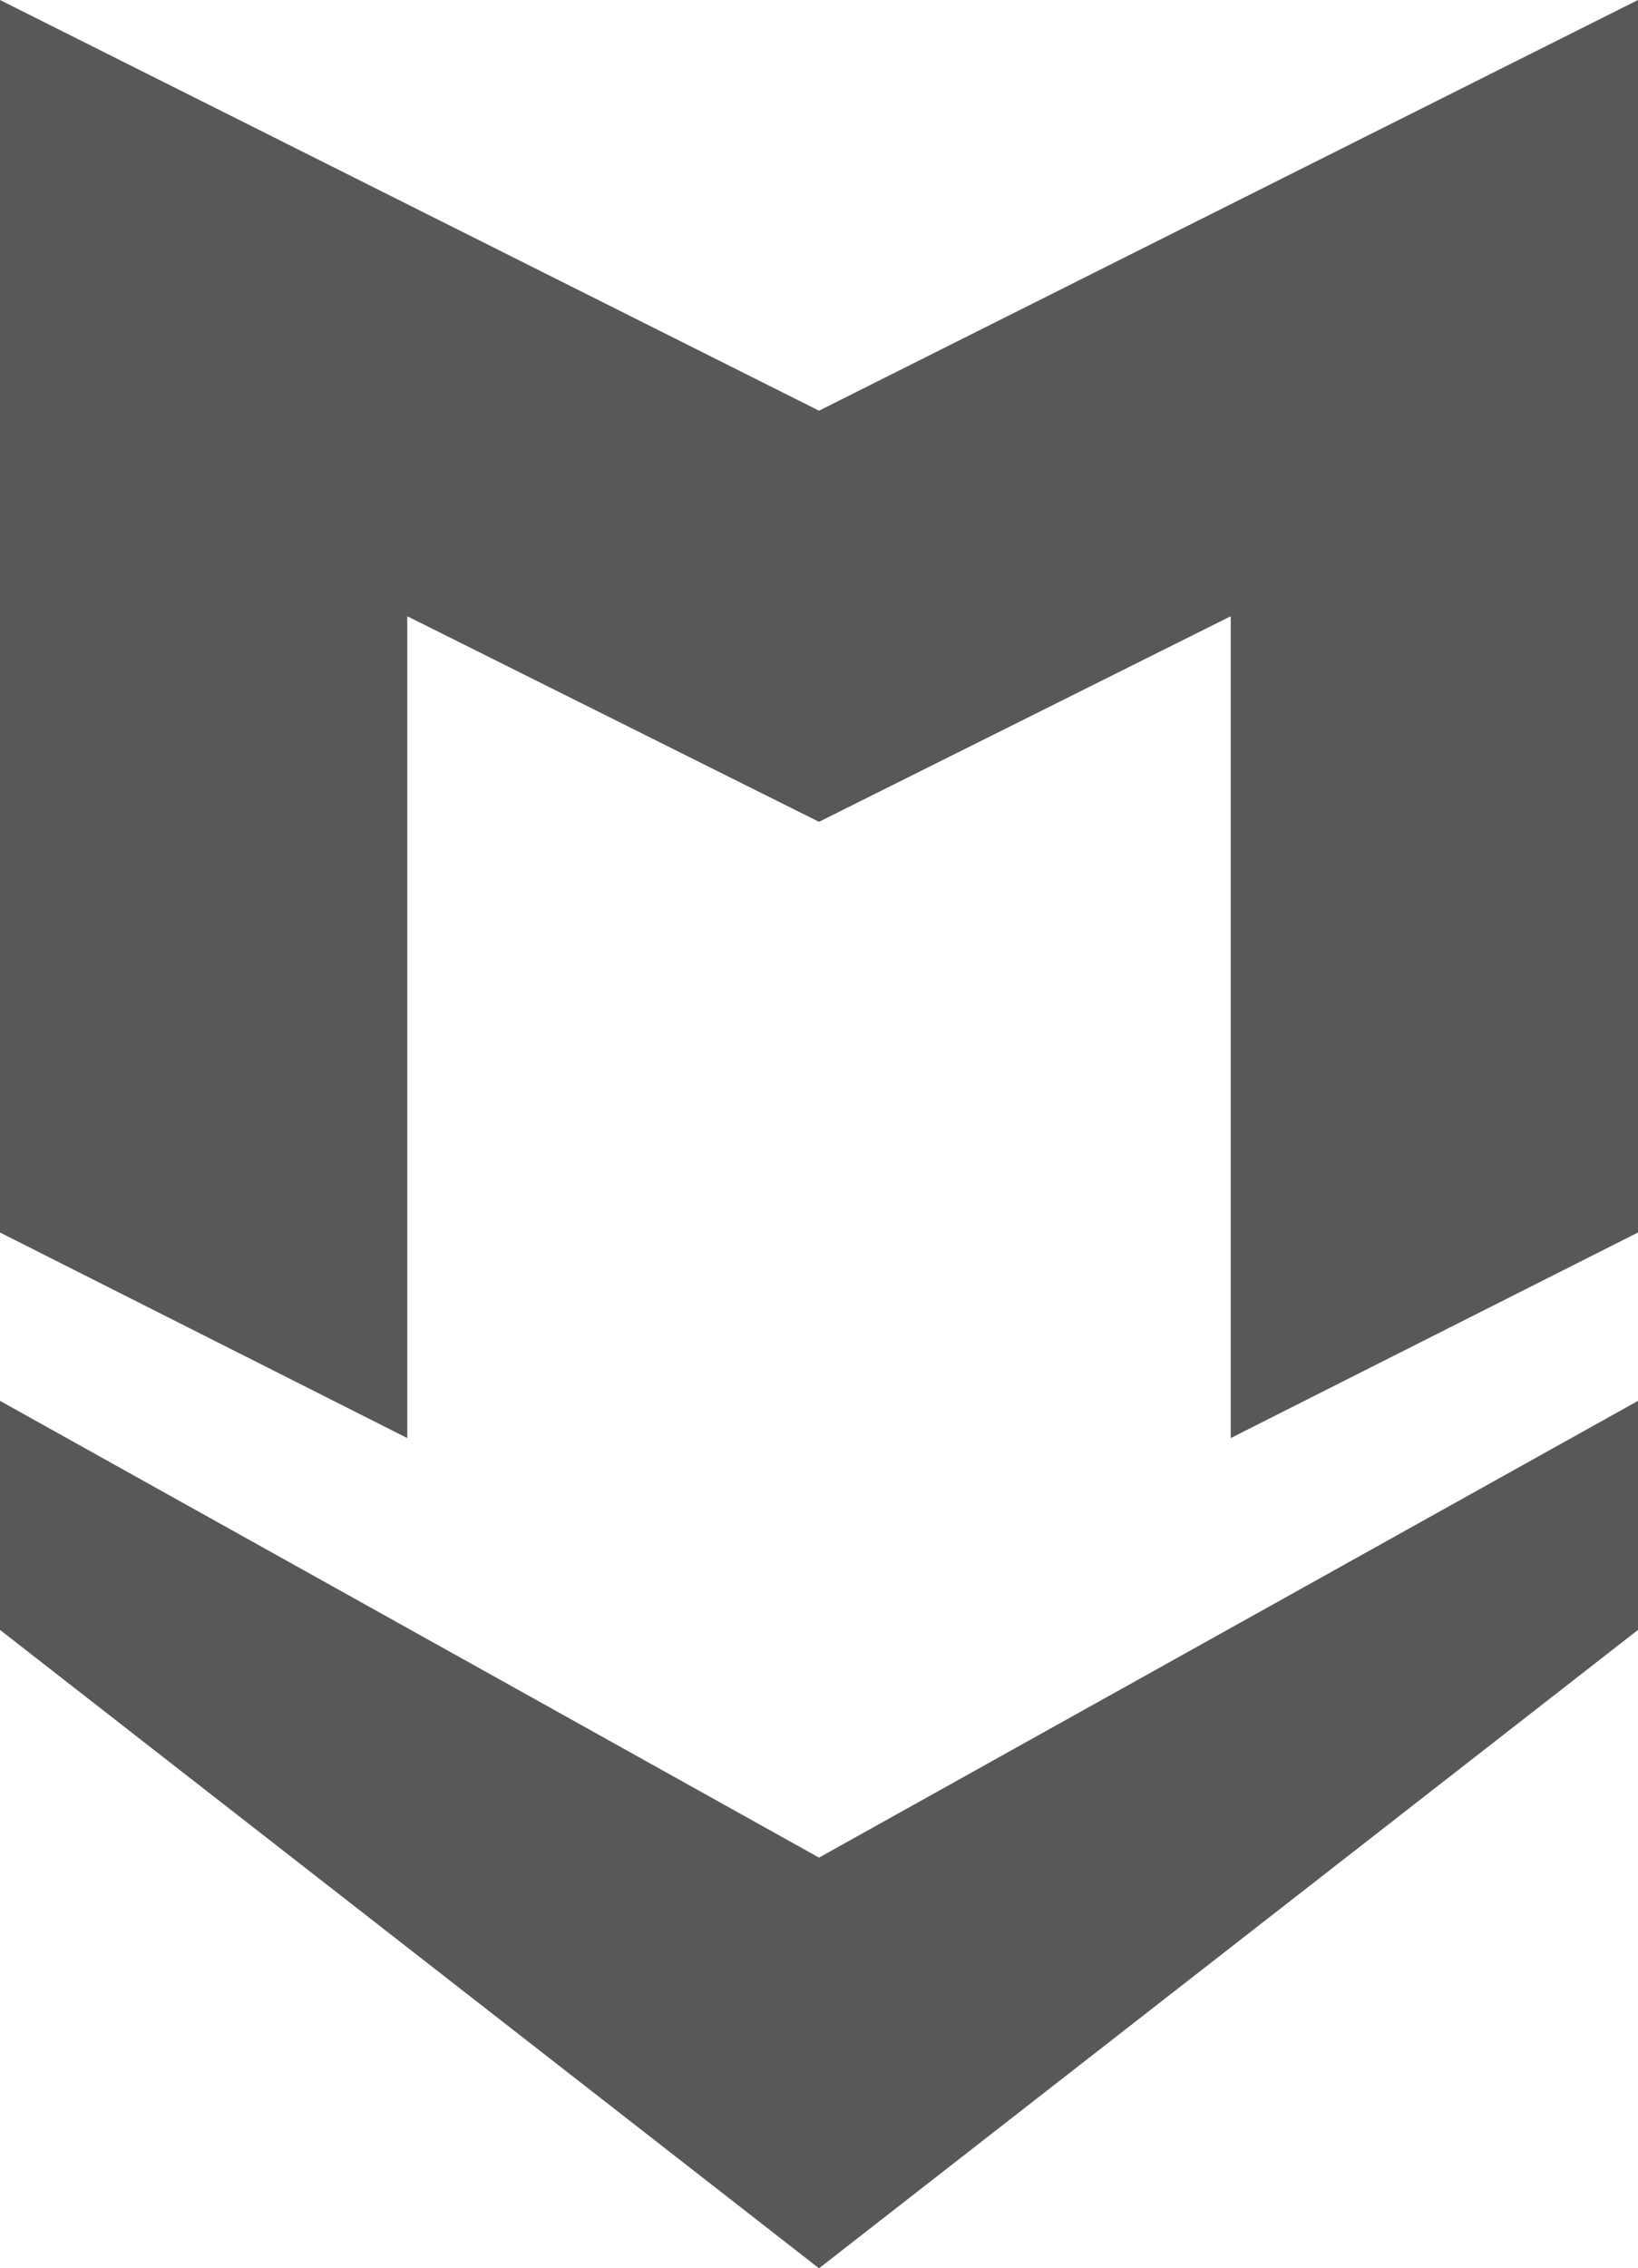 <?xml version="1.0" encoding="utf-8"?>
<!-- Generator: Adobe Illustrator 18.1.1, SVG Export Plug-In . SVG Version: 6.00 Build 0)  -->
<svg version="1.1" id="Layer_1" xmlns="http://www.w3.org/2000/svg" xmlns:xlink="http://www.w3.org/1999/xlink" x="0px" y="0px"
	 viewBox="0 0 370 512" enable-background="new 0 0 370 512" xml:space="preserve">
<polygon fill="#585858" points="185,419.3 0,316.2 0,367.9 185,512 "/>
<polygon fill="#585858" points="185,512 370,367.9 370,316.2 185,419.3 "/>
<polygon fill="#585858" points="0,0 185,92.7 185,185.5 92,139.1 92,324.6 0,278.2 "/>
<polygon fill="#585858" points="185,92.7 370,0 370,278.2 278,324.6 278,139.1 185,185.5 "/>
</svg>
